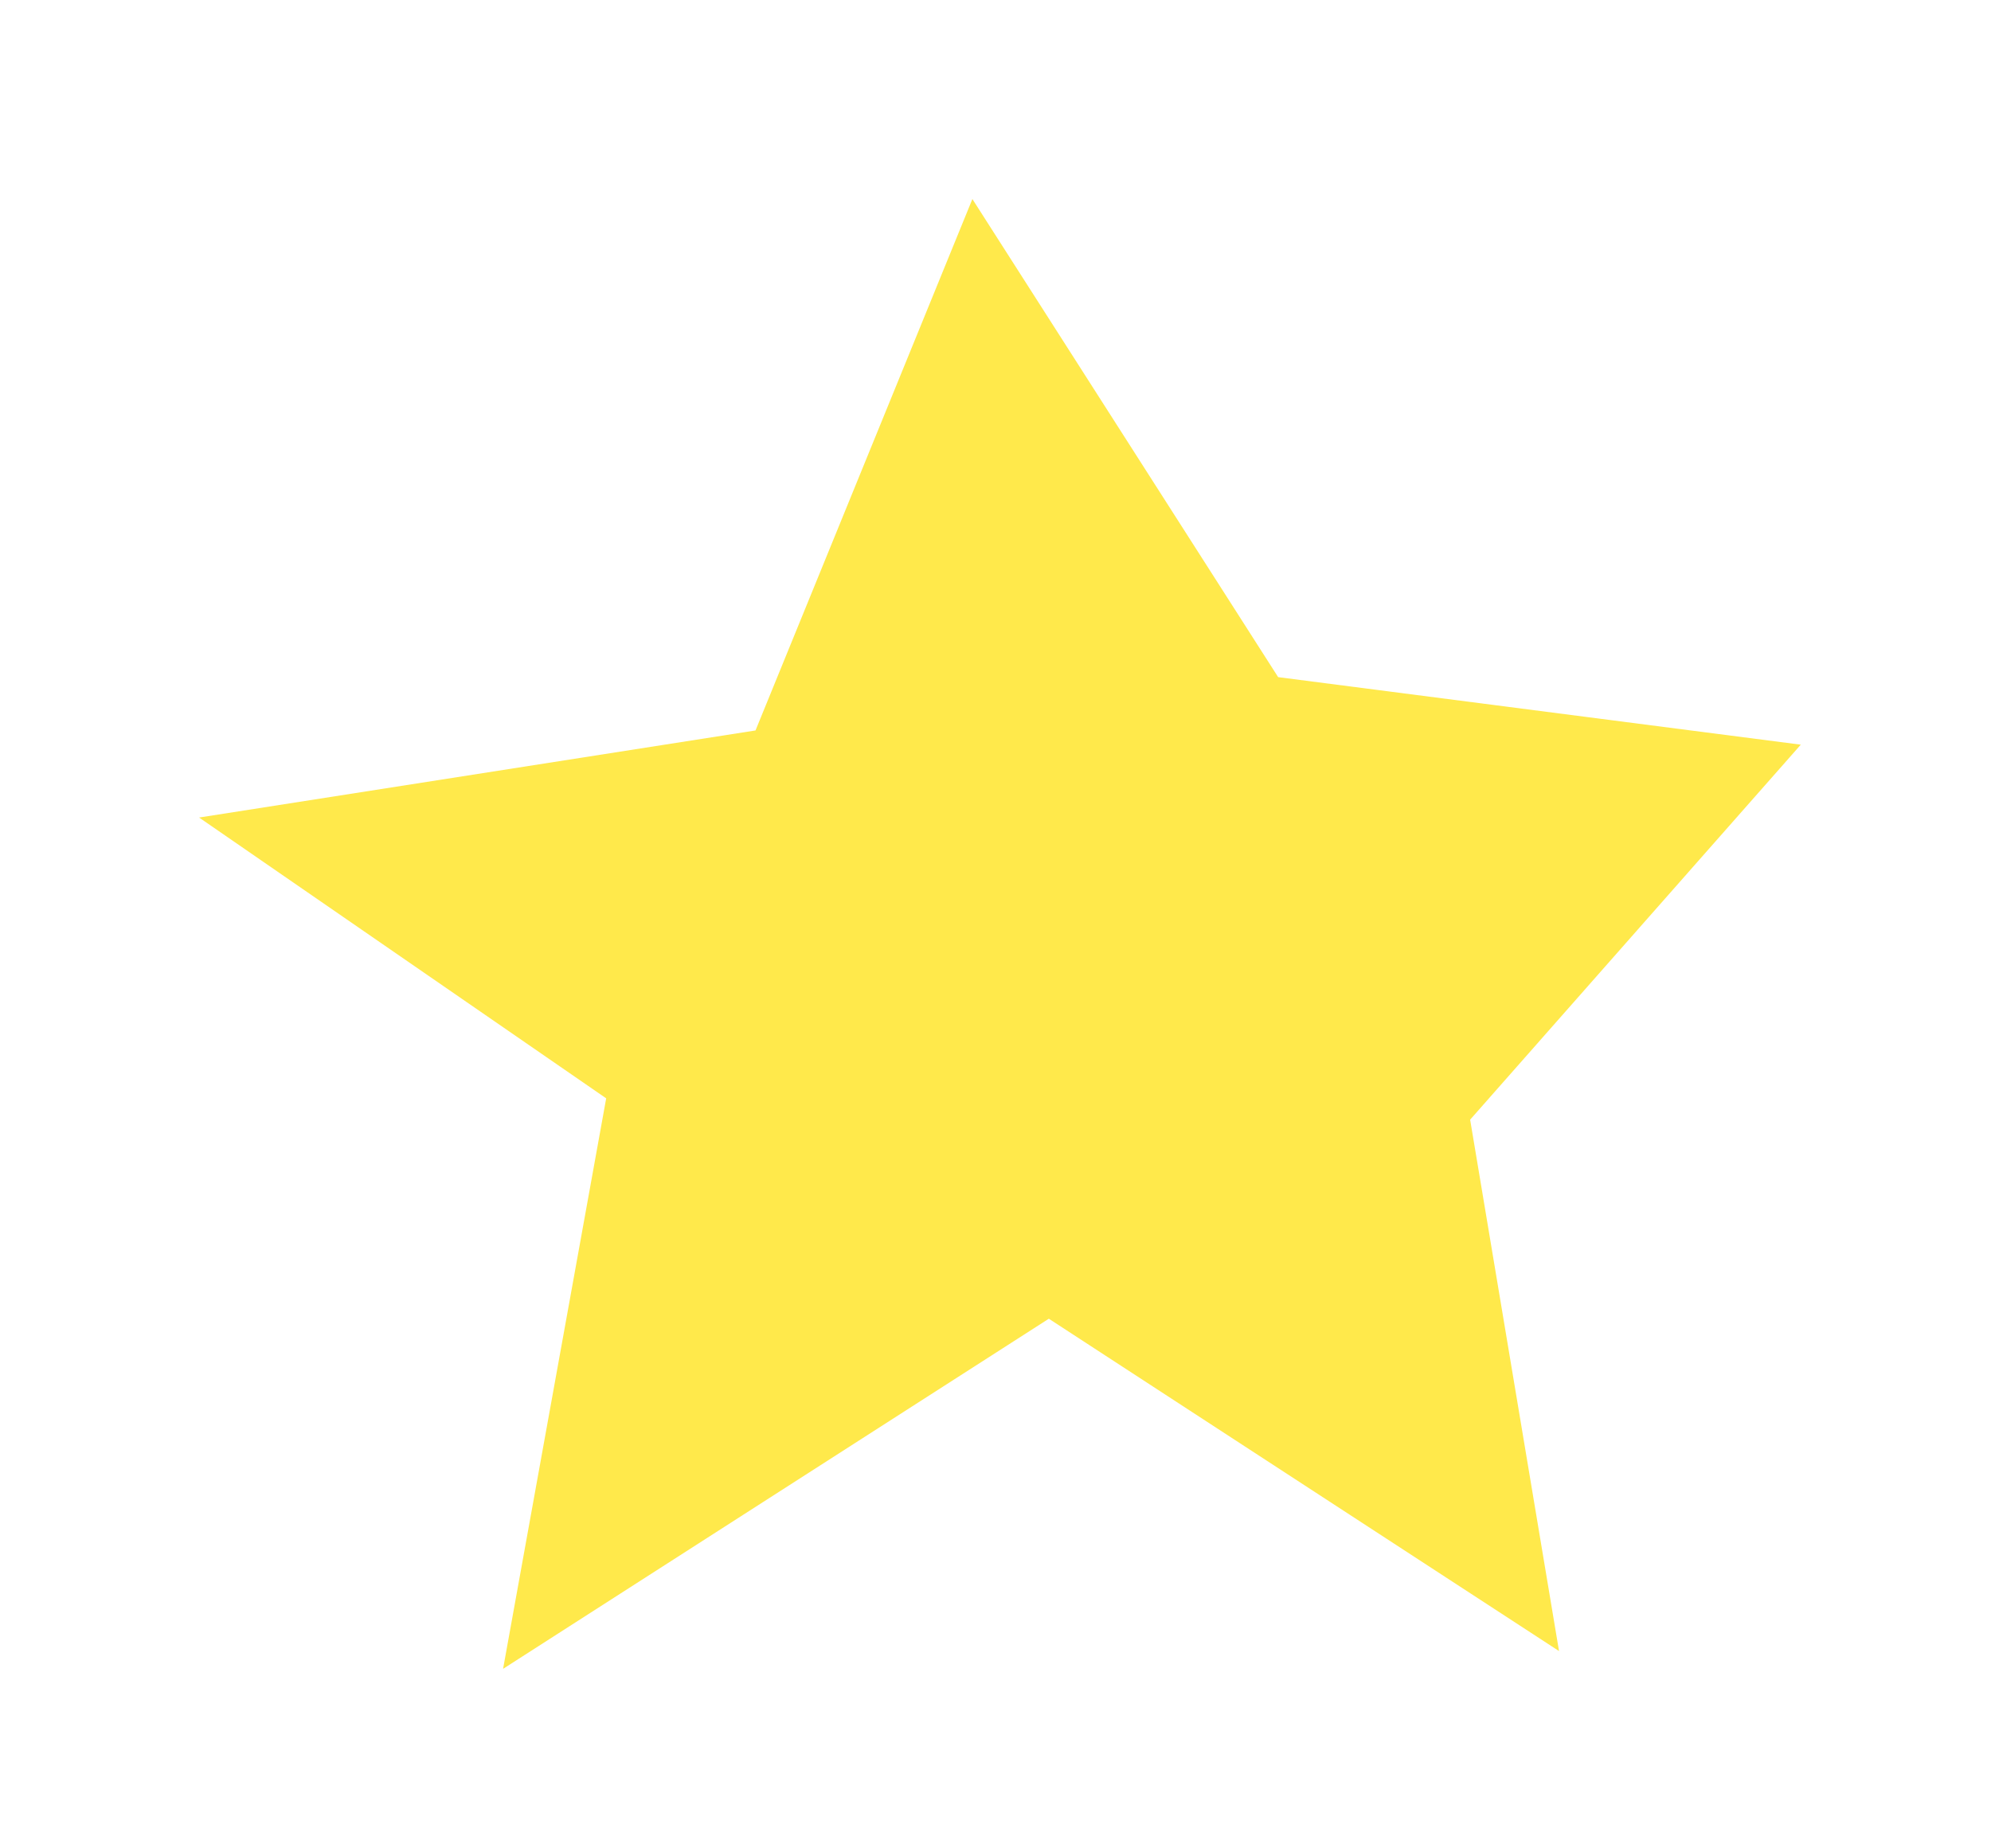 <?xml version="1.0" encoding="UTF-8" standalone="no"?>
<svg xmlns:xlink="http://www.w3.org/1999/xlink" height="52.0px" width="56.0px" xmlns="http://www.w3.org/2000/svg">
  <g transform="matrix(1.0, 0.0, 0.0, 1.0, 0.0, 0.0)">
    <use height="62.0" id="star" transform="matrix(1.0, 0.0, 0.0, 1.0, 5.6, 5.6)" width="67.55" xlink:href="#sprite0"/>
  </g>
  <defs>
    <g id="sprite0" transform="matrix(1.0, 0.0, 0.0, 1.0, 22.5, 20.65)">
      <use height="41.35" transform="matrix(1.0, 0.0, 0.0, 1.0, -22.5, -20.65)" width="45.05" xlink:href="#shape0"/>
    </g>
    <g id="shape0" transform="matrix(1.0, 0.0, 0.0, 1.0, 0.0, 0.0)">
      <path d="M15.65 14.95 L21.75 0.0 30.35 13.45 45.05 15.35 35.75 25.9 38.25 40.85 23.9 31.5 8.55 41.35 11.45 25.3 0.0 17.4 15.65 14.95" fill="#ffe94b" fill-rule="evenodd" stroke="none"/>
    </g>
  </defs>
</svg>
